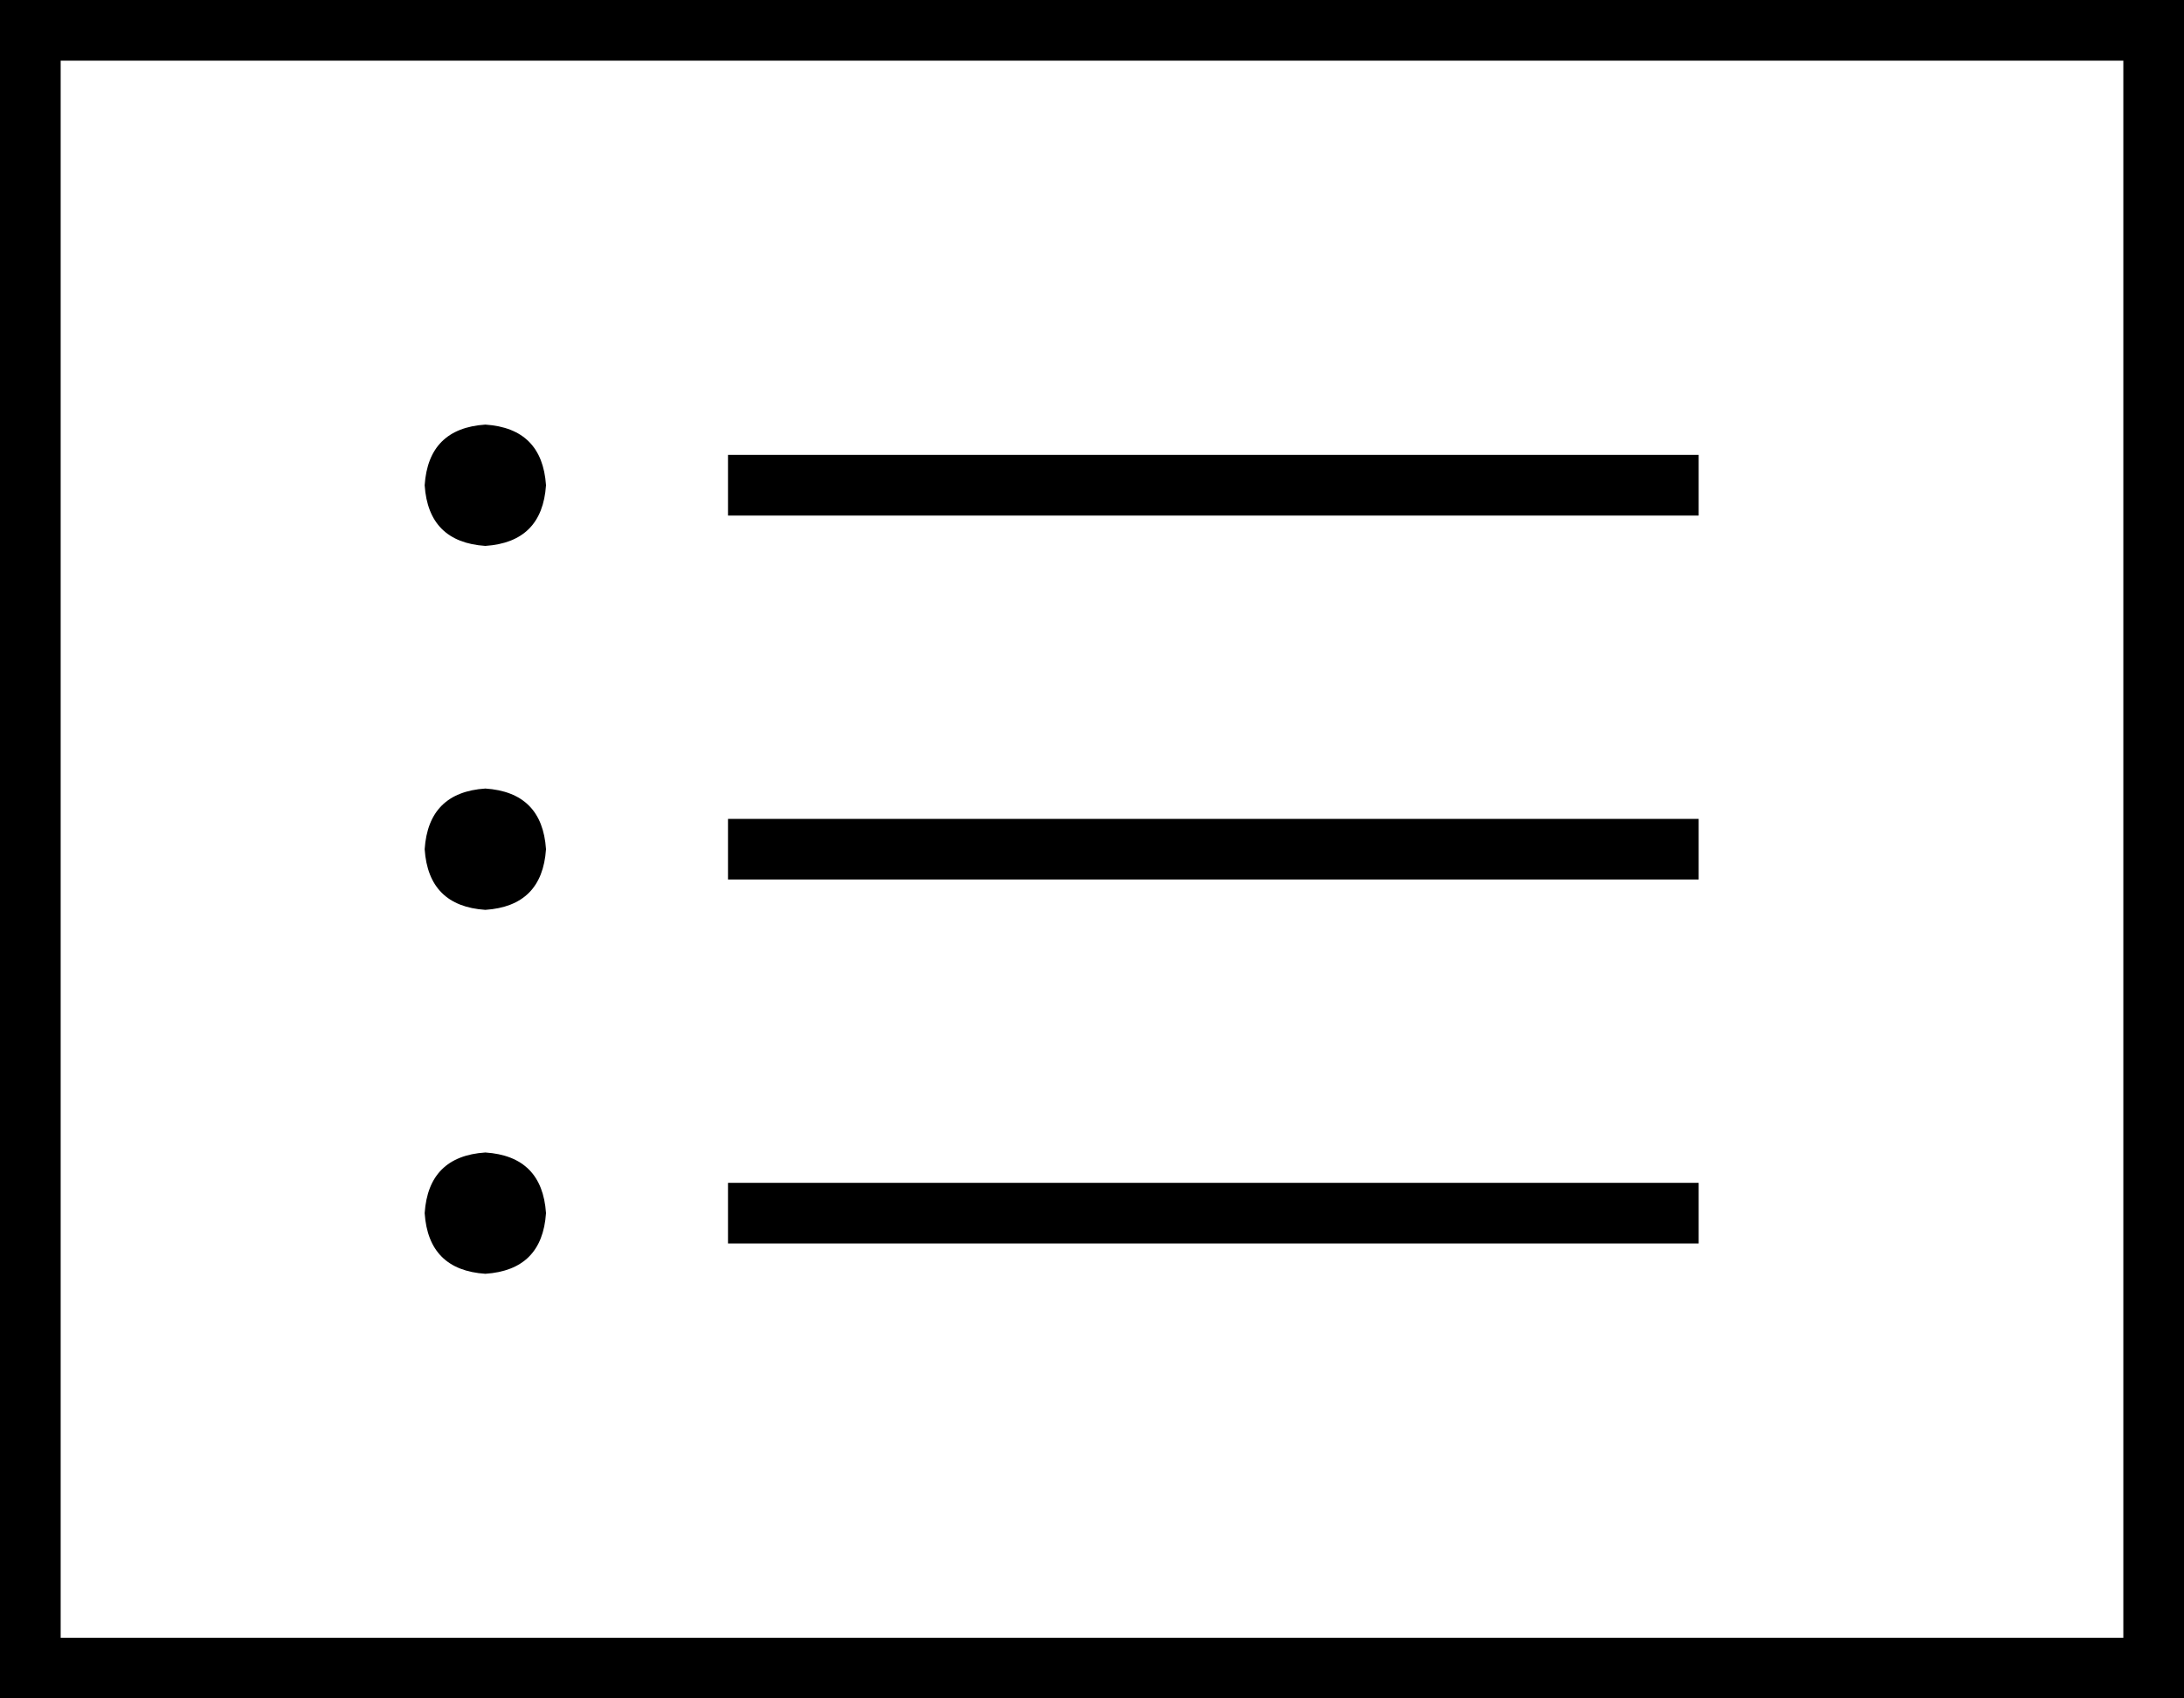 <svg xmlns="http://www.w3.org/2000/svg" viewBox="0 0 576 448">
  <path d="M 560 16 L 560 432 L 560 16 L 560 432 L 16 432 L 16 432 L 16 16 L 16 16 L 560 16 L 560 16 Z M 16 0 L 0 0 L 16 0 L 0 0 L 0 16 L 0 16 L 0 432 L 0 432 L 0 448 L 0 448 L 16 448 L 576 448 L 576 432 L 576 432 L 576 16 L 576 16 L 576 0 L 576 0 L 560 0 L 16 0 Z M 192 120 L 192 136 L 192 120 L 192 136 L 200 136 L 448 136 L 448 120 L 448 120 L 440 120 L 192 120 Z M 192 216 L 192 232 L 192 216 L 192 232 L 200 232 L 448 232 L 448 216 L 448 216 L 440 216 L 192 216 Z M 192 312 L 192 328 L 192 312 L 192 328 L 200 328 L 448 328 L 448 312 L 448 312 L 440 312 L 192 312 Z M 128 112 Q 113 113 112 128 Q 113 143 128 144 Q 143 143 144 128 Q 143 113 128 112 L 128 112 Z M 144 224 Q 143 209 128 208 Q 113 209 112 224 Q 113 239 128 240 Q 143 239 144 224 L 144 224 Z M 128 304 Q 113 305 112 320 Q 113 335 128 336 Q 143 335 144 320 Q 143 305 128 304 L 128 304 Z" />
</svg>